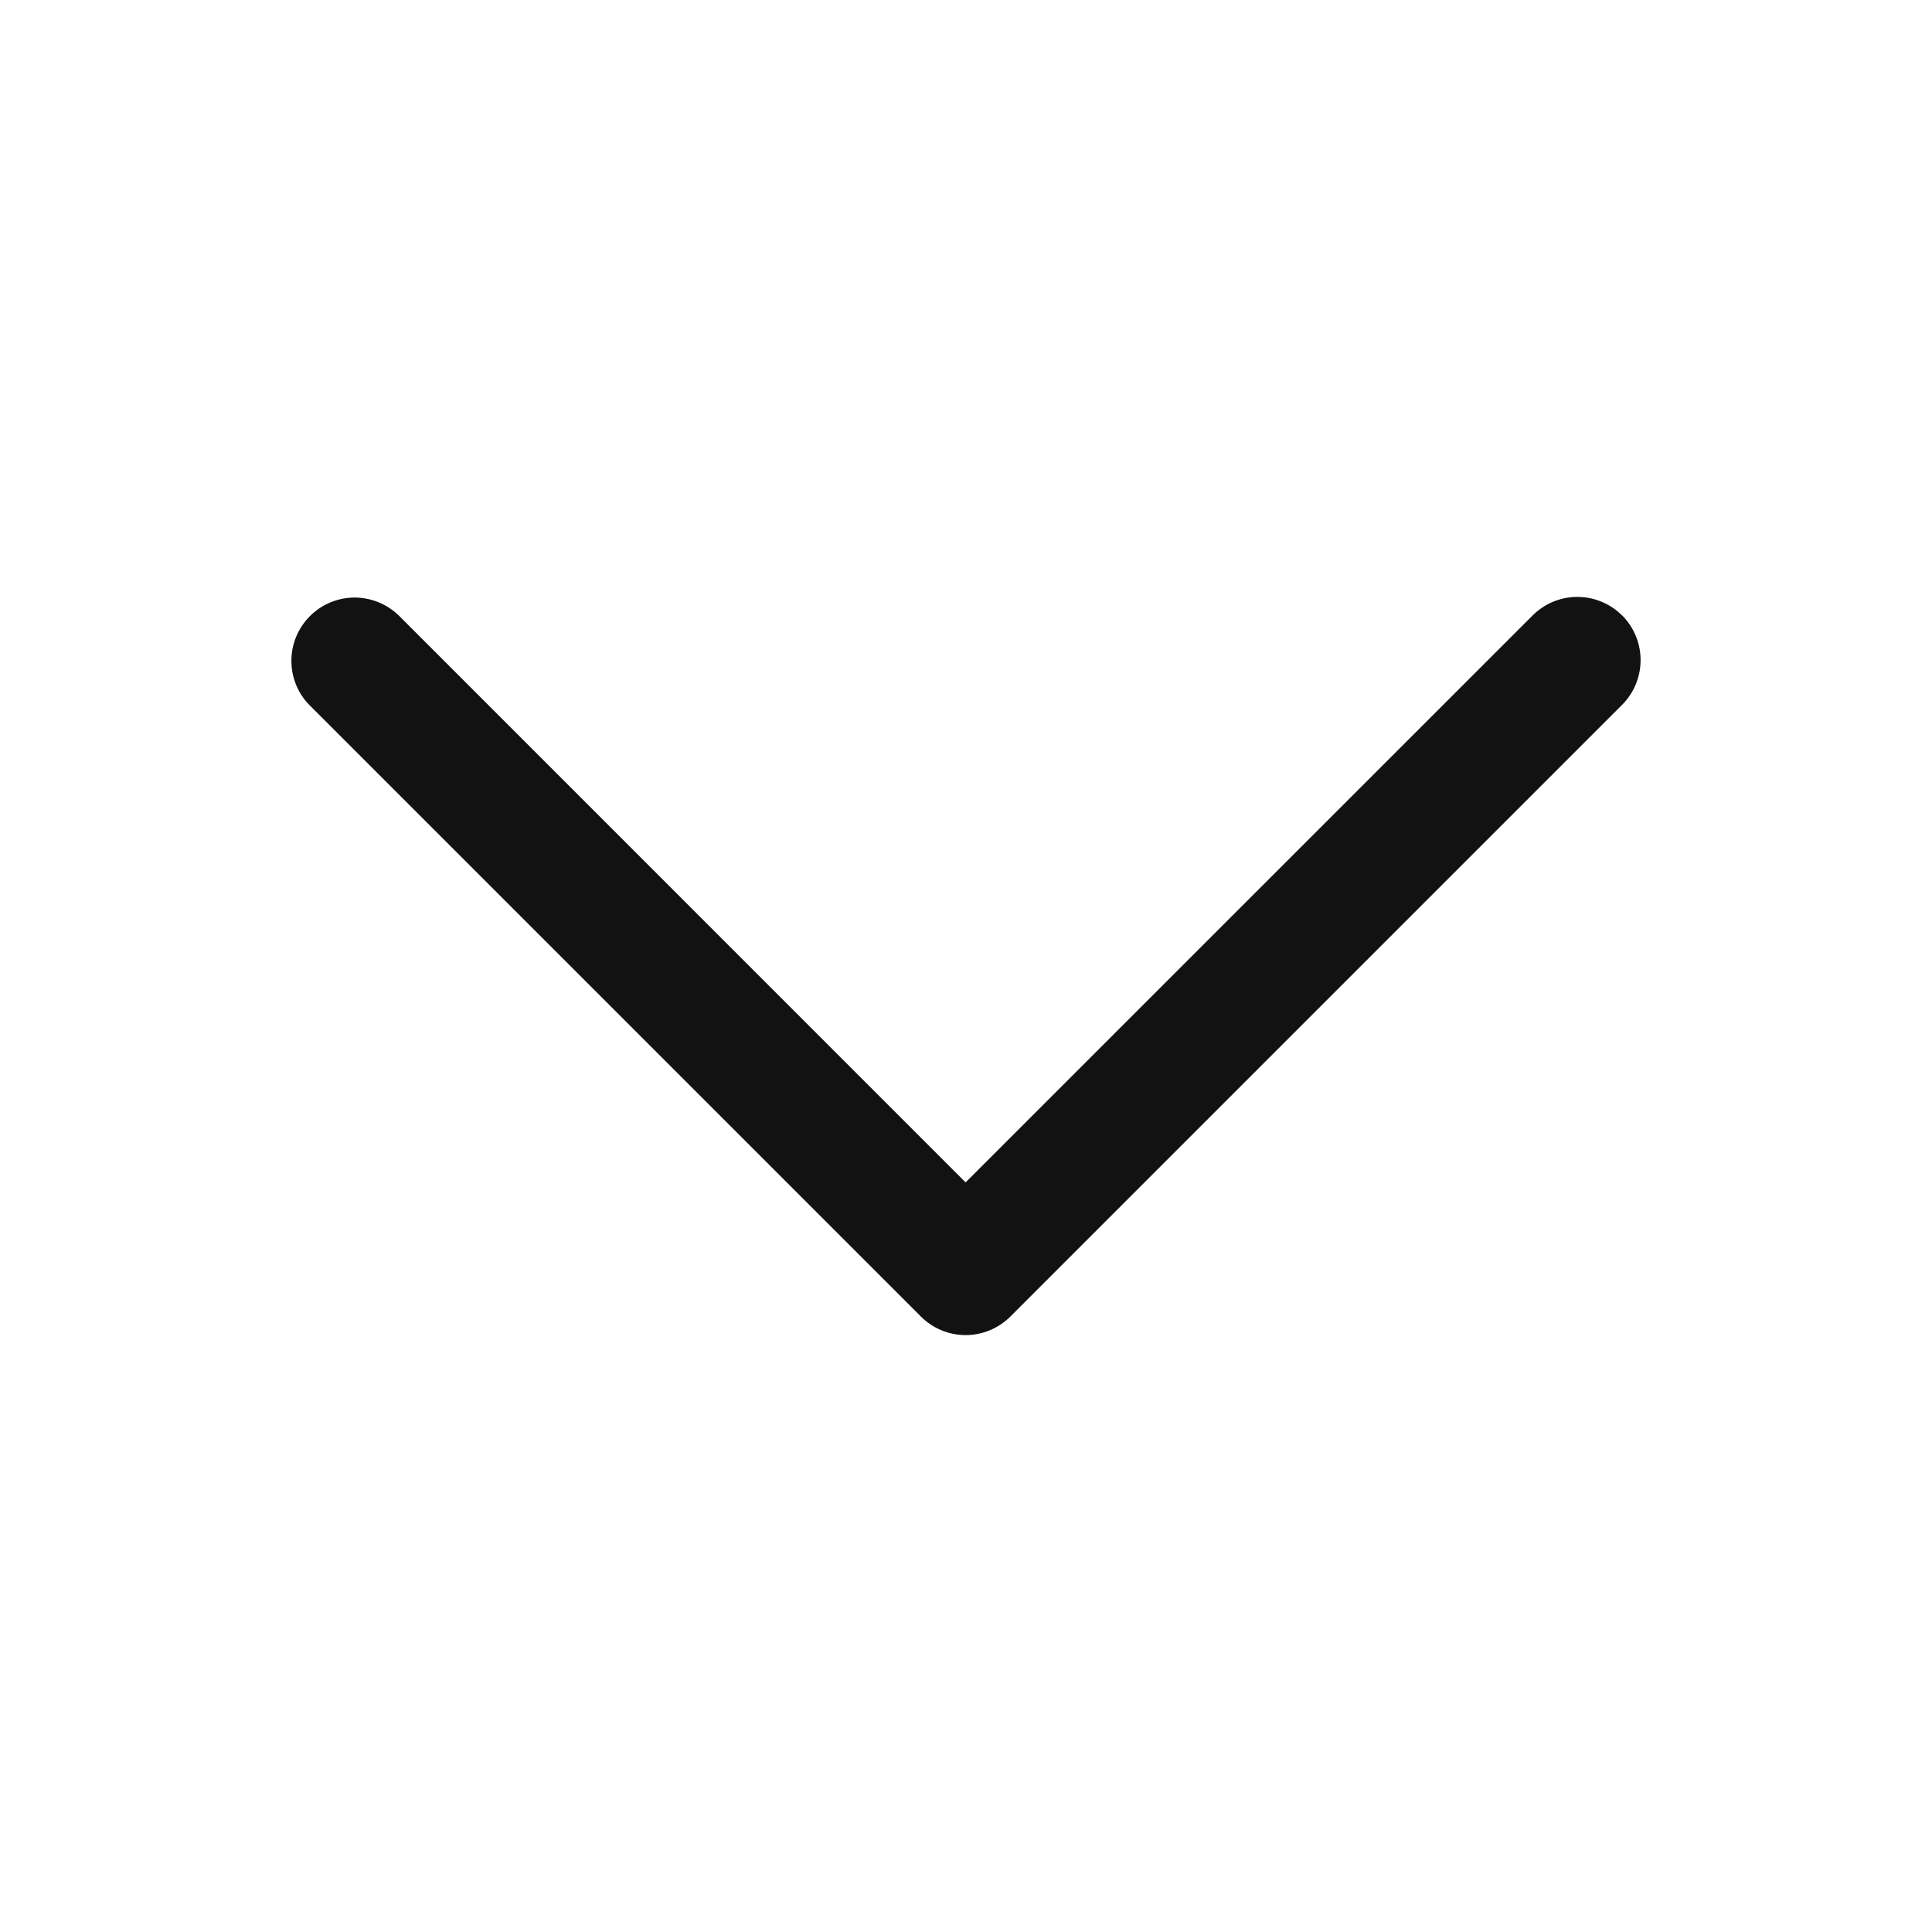 <svg width="24" height="24" viewBox="0 0 24 24" fill="none" xmlns="http://www.w3.org/2000/svg">
<path d="M20.15 7.645C20.003 7.498 19.803 7.415 19.594 7.415C19.386 7.415 19.186 7.498 19.039 7.645L11.995 14.688L4.952 7.644C4.803 7.501 4.605 7.422 4.399 7.423C4.192 7.425 3.995 7.508 3.85 7.654C3.704 7.8 3.621 7.997 3.62 8.203C3.618 8.409 3.697 8.608 3.841 8.756L11.44 16.355C11.587 16.502 11.787 16.585 11.995 16.585C12.204 16.585 12.403 16.502 12.551 16.355L20.15 8.756C20.223 8.683 20.281 8.596 20.32 8.501C20.36 8.405 20.38 8.303 20.38 8.2C20.38 8.097 20.36 7.994 20.32 7.899C20.281 7.804 20.223 7.717 20.15 7.644" fill="#121212"/>
</svg>
